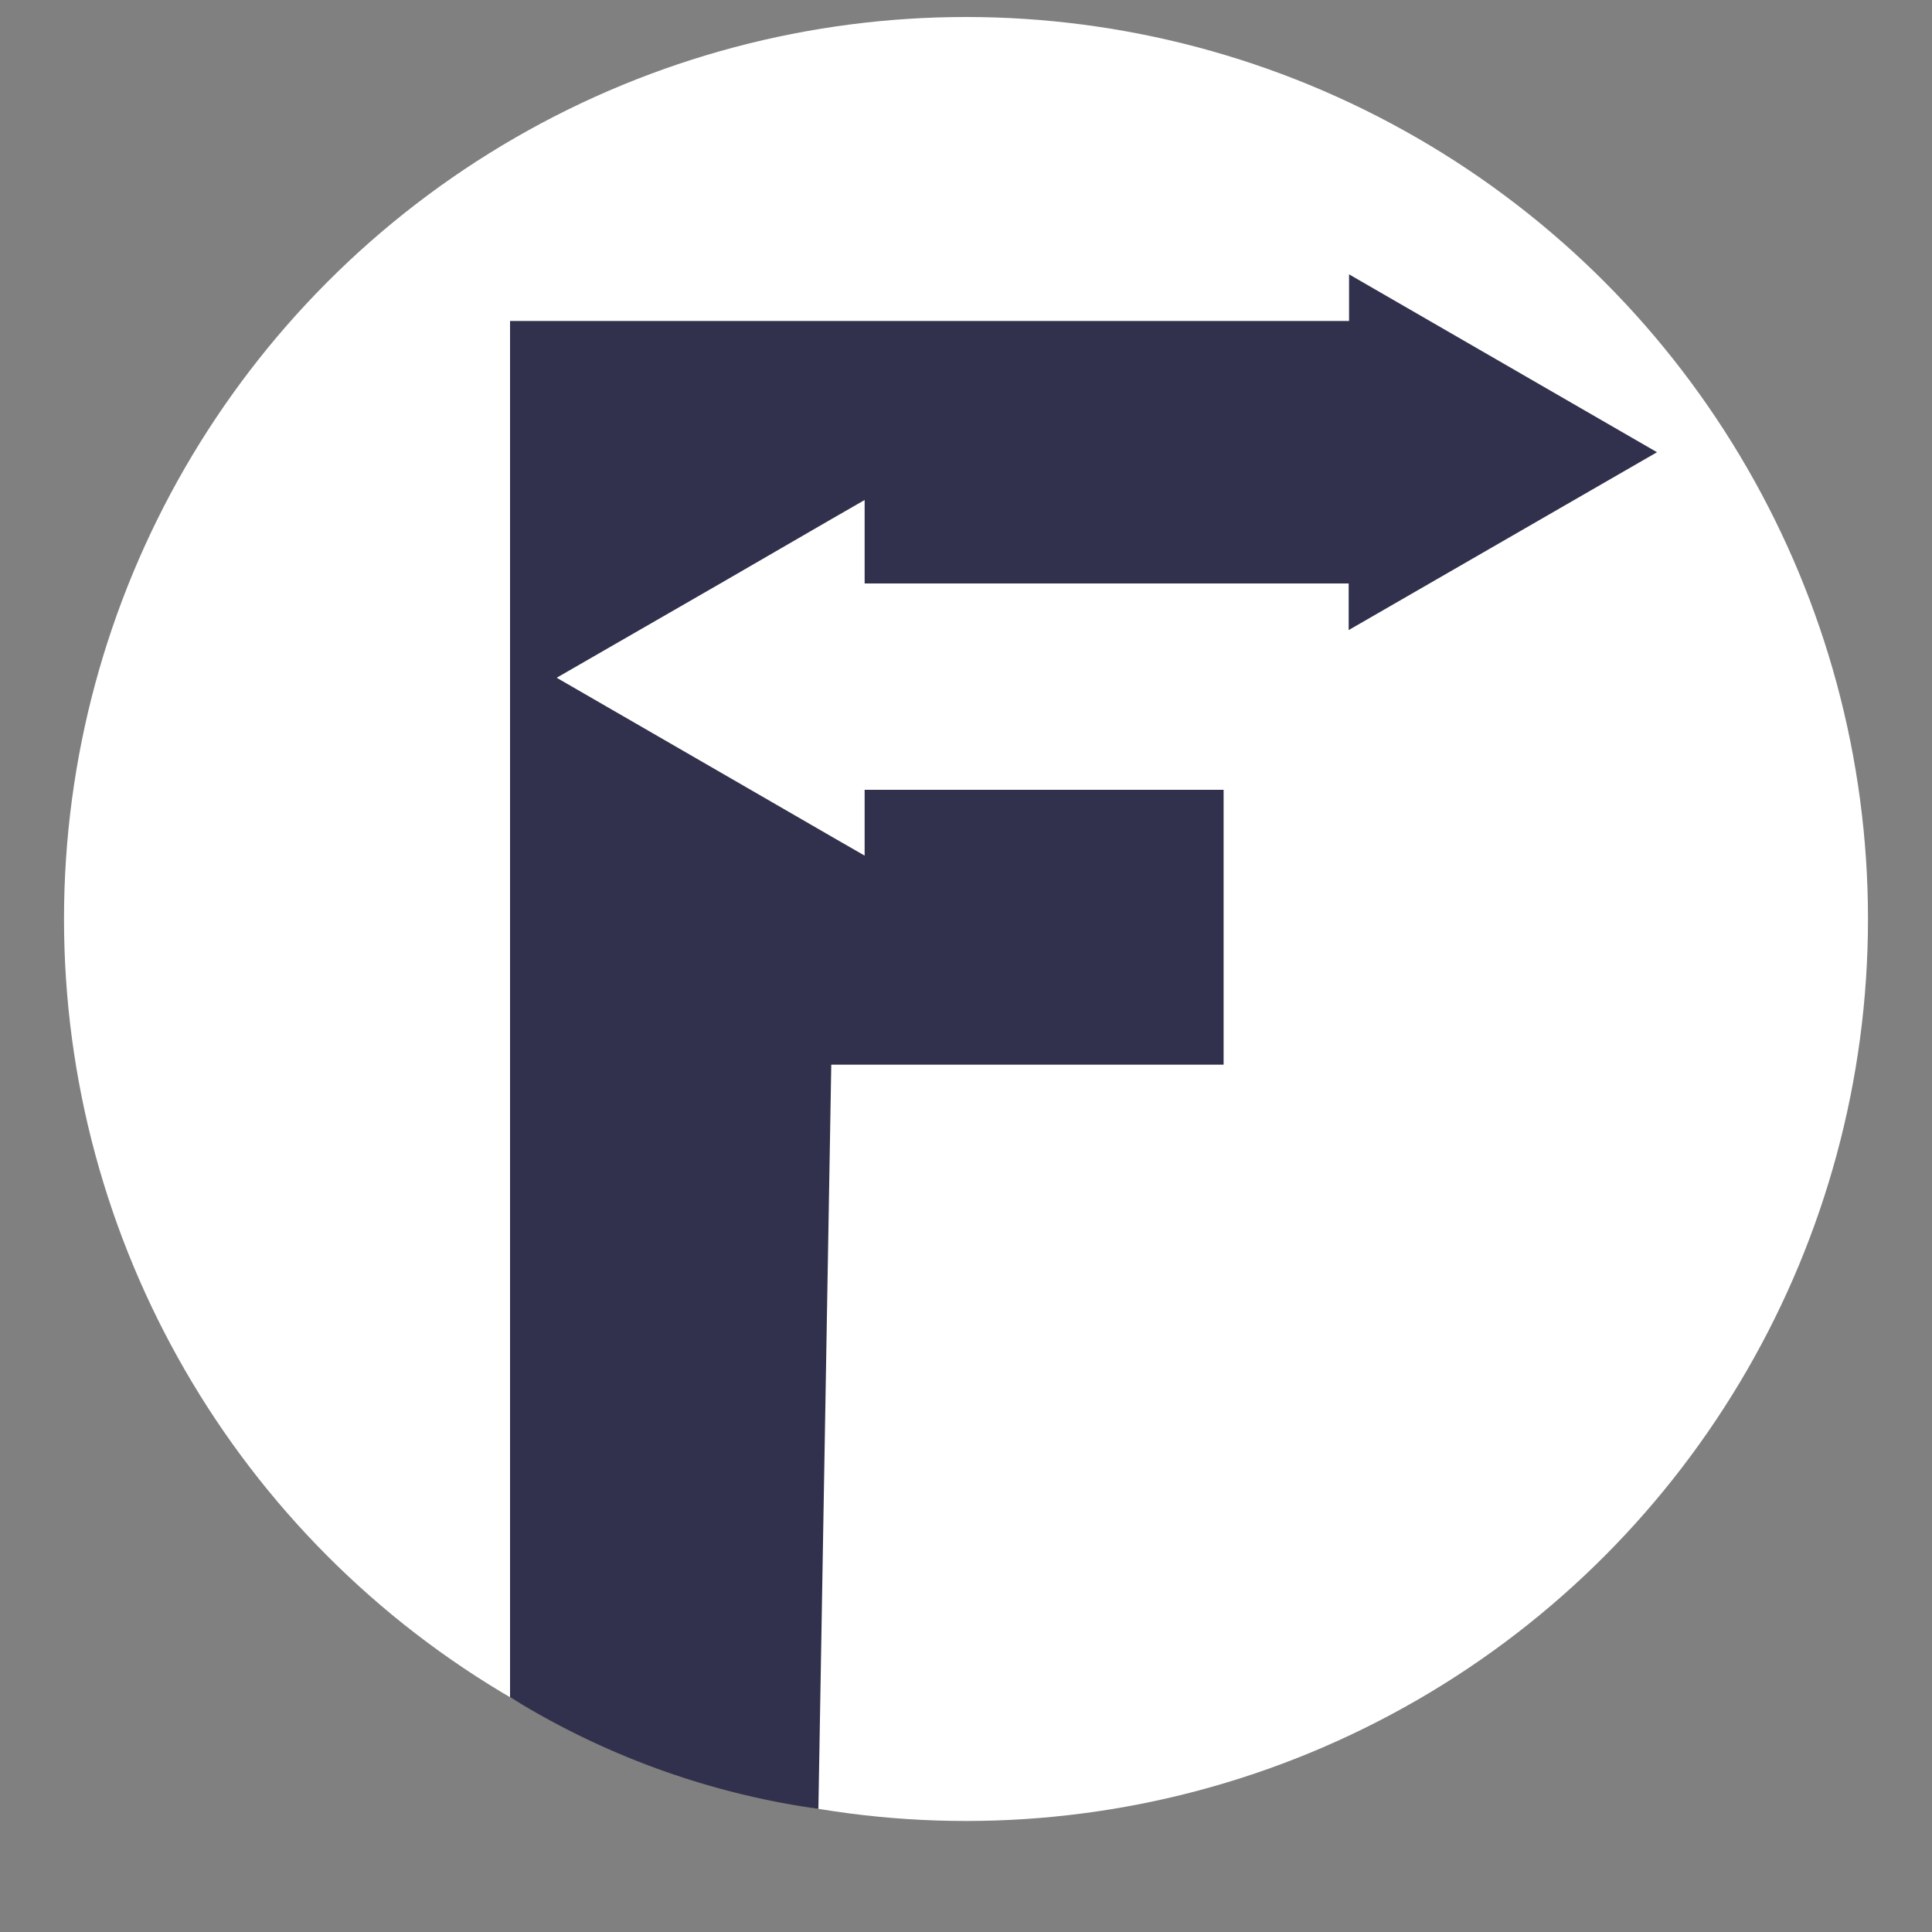 <svg id="Layer_1" data-name="Layer 1" xmlns="http://www.w3.org/2000/svg" viewBox="0 0 150 150"><rect x="0" y="0" width="150" height="150" fill="#808080" stroke="none"/><defs><style>.cls-1{fill:#fff;}.cls-2{fill:#31314d;}</style></defs><circle class="cls-1" cx="75" cy="71.35" r="70.03"/><path class="cls-2" d="M104.71,48.92V45.3H67.13V38.82l-2.59,1.49-8.63,5L43.22,52.62l15.06,8.7,6.26,3.62,2.59,1.49V61.32H95V82.66H64.54l-1,57.78a61.68,61.68,0,0,1-23.94-8.67V24.92h65.14V21.3l23.91,13.81Z"/></svg>